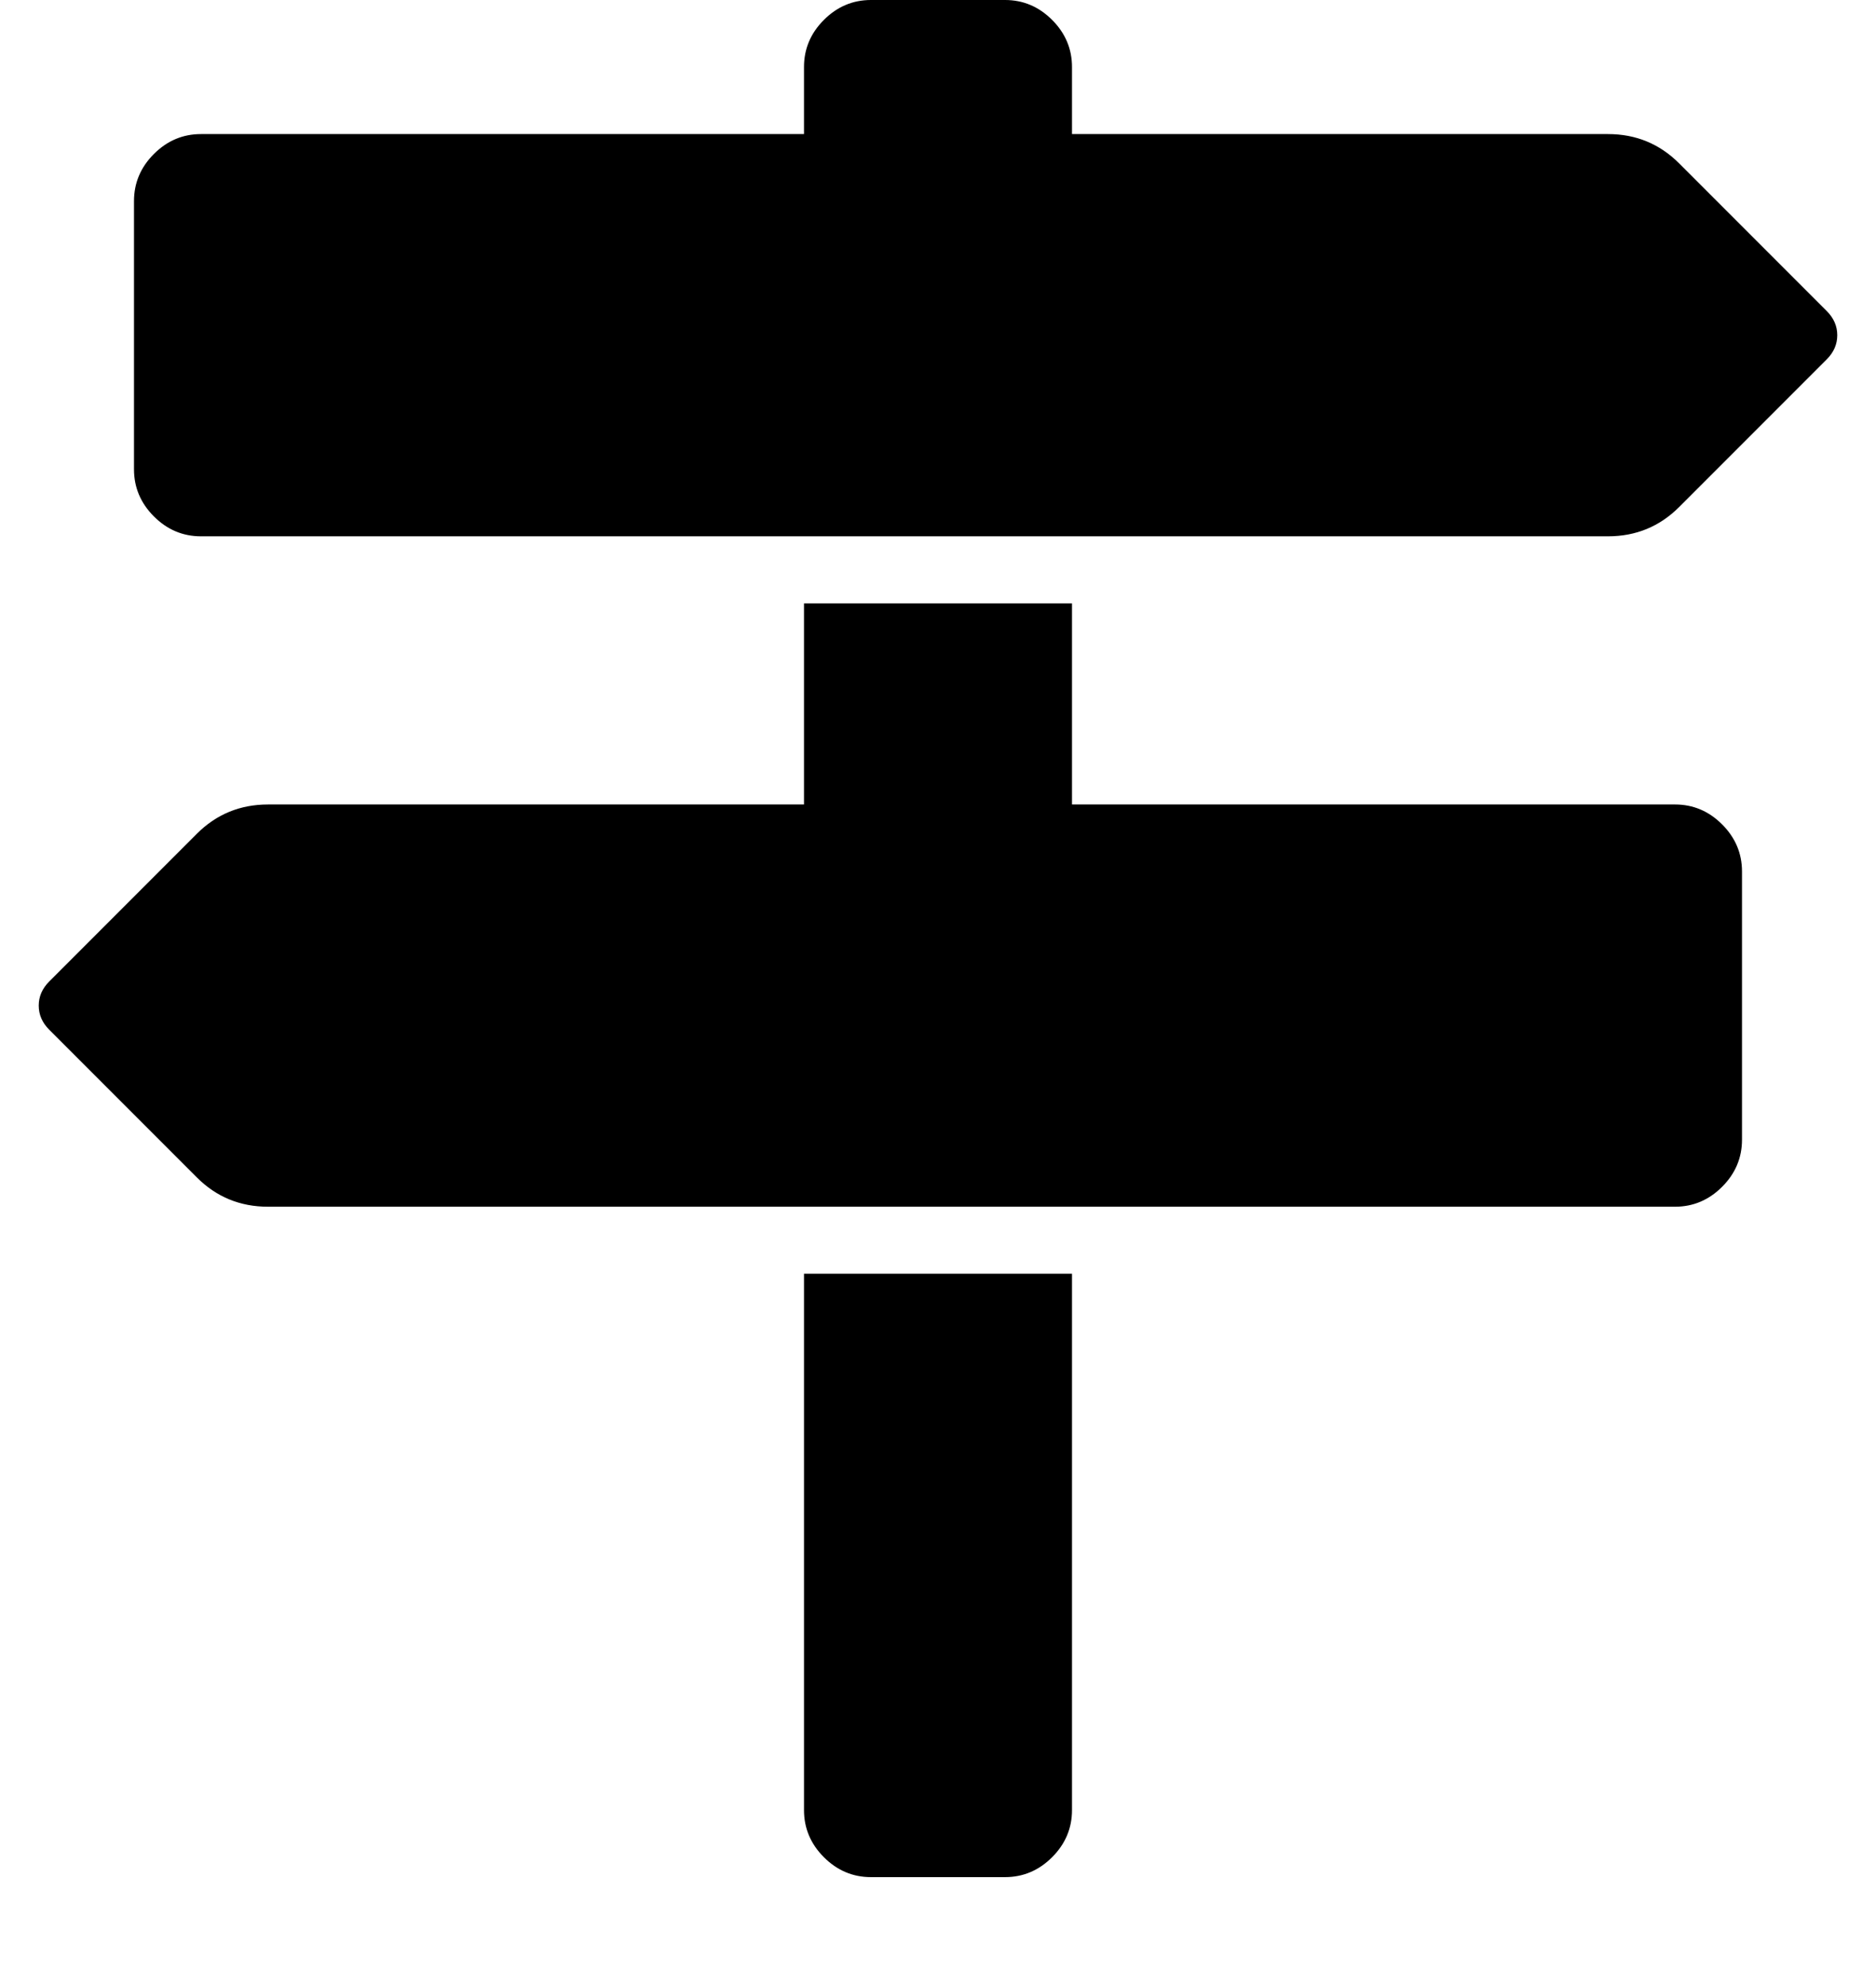 <svg viewBox="0 0 1792 1896.083" xmlns="http://www.w3.org/2000/svg"><path d="m1745 297q10 10 10 23t-10 23l-141 141q-28 28-68 28h-1344q-26 0-45-19t-19-45v-256q0-26 19-45t45-19h576v-64q0-26 19-45t45-19h128q26 0 45 19t19 45v64h512q40 0 68 28z m-977 919h256v512q0 26-19 45t-45 19h-128q-26 0-45-19t-19-45v-512z m832-448q26 0 45 19t19 45v256q0 26-19 45t-45 19h-1344q-40 0-68-28l-141-141q-10-10-10-23t10-23l141-141q28-28 68-28h512v-192h256v192h576z"/></svg>